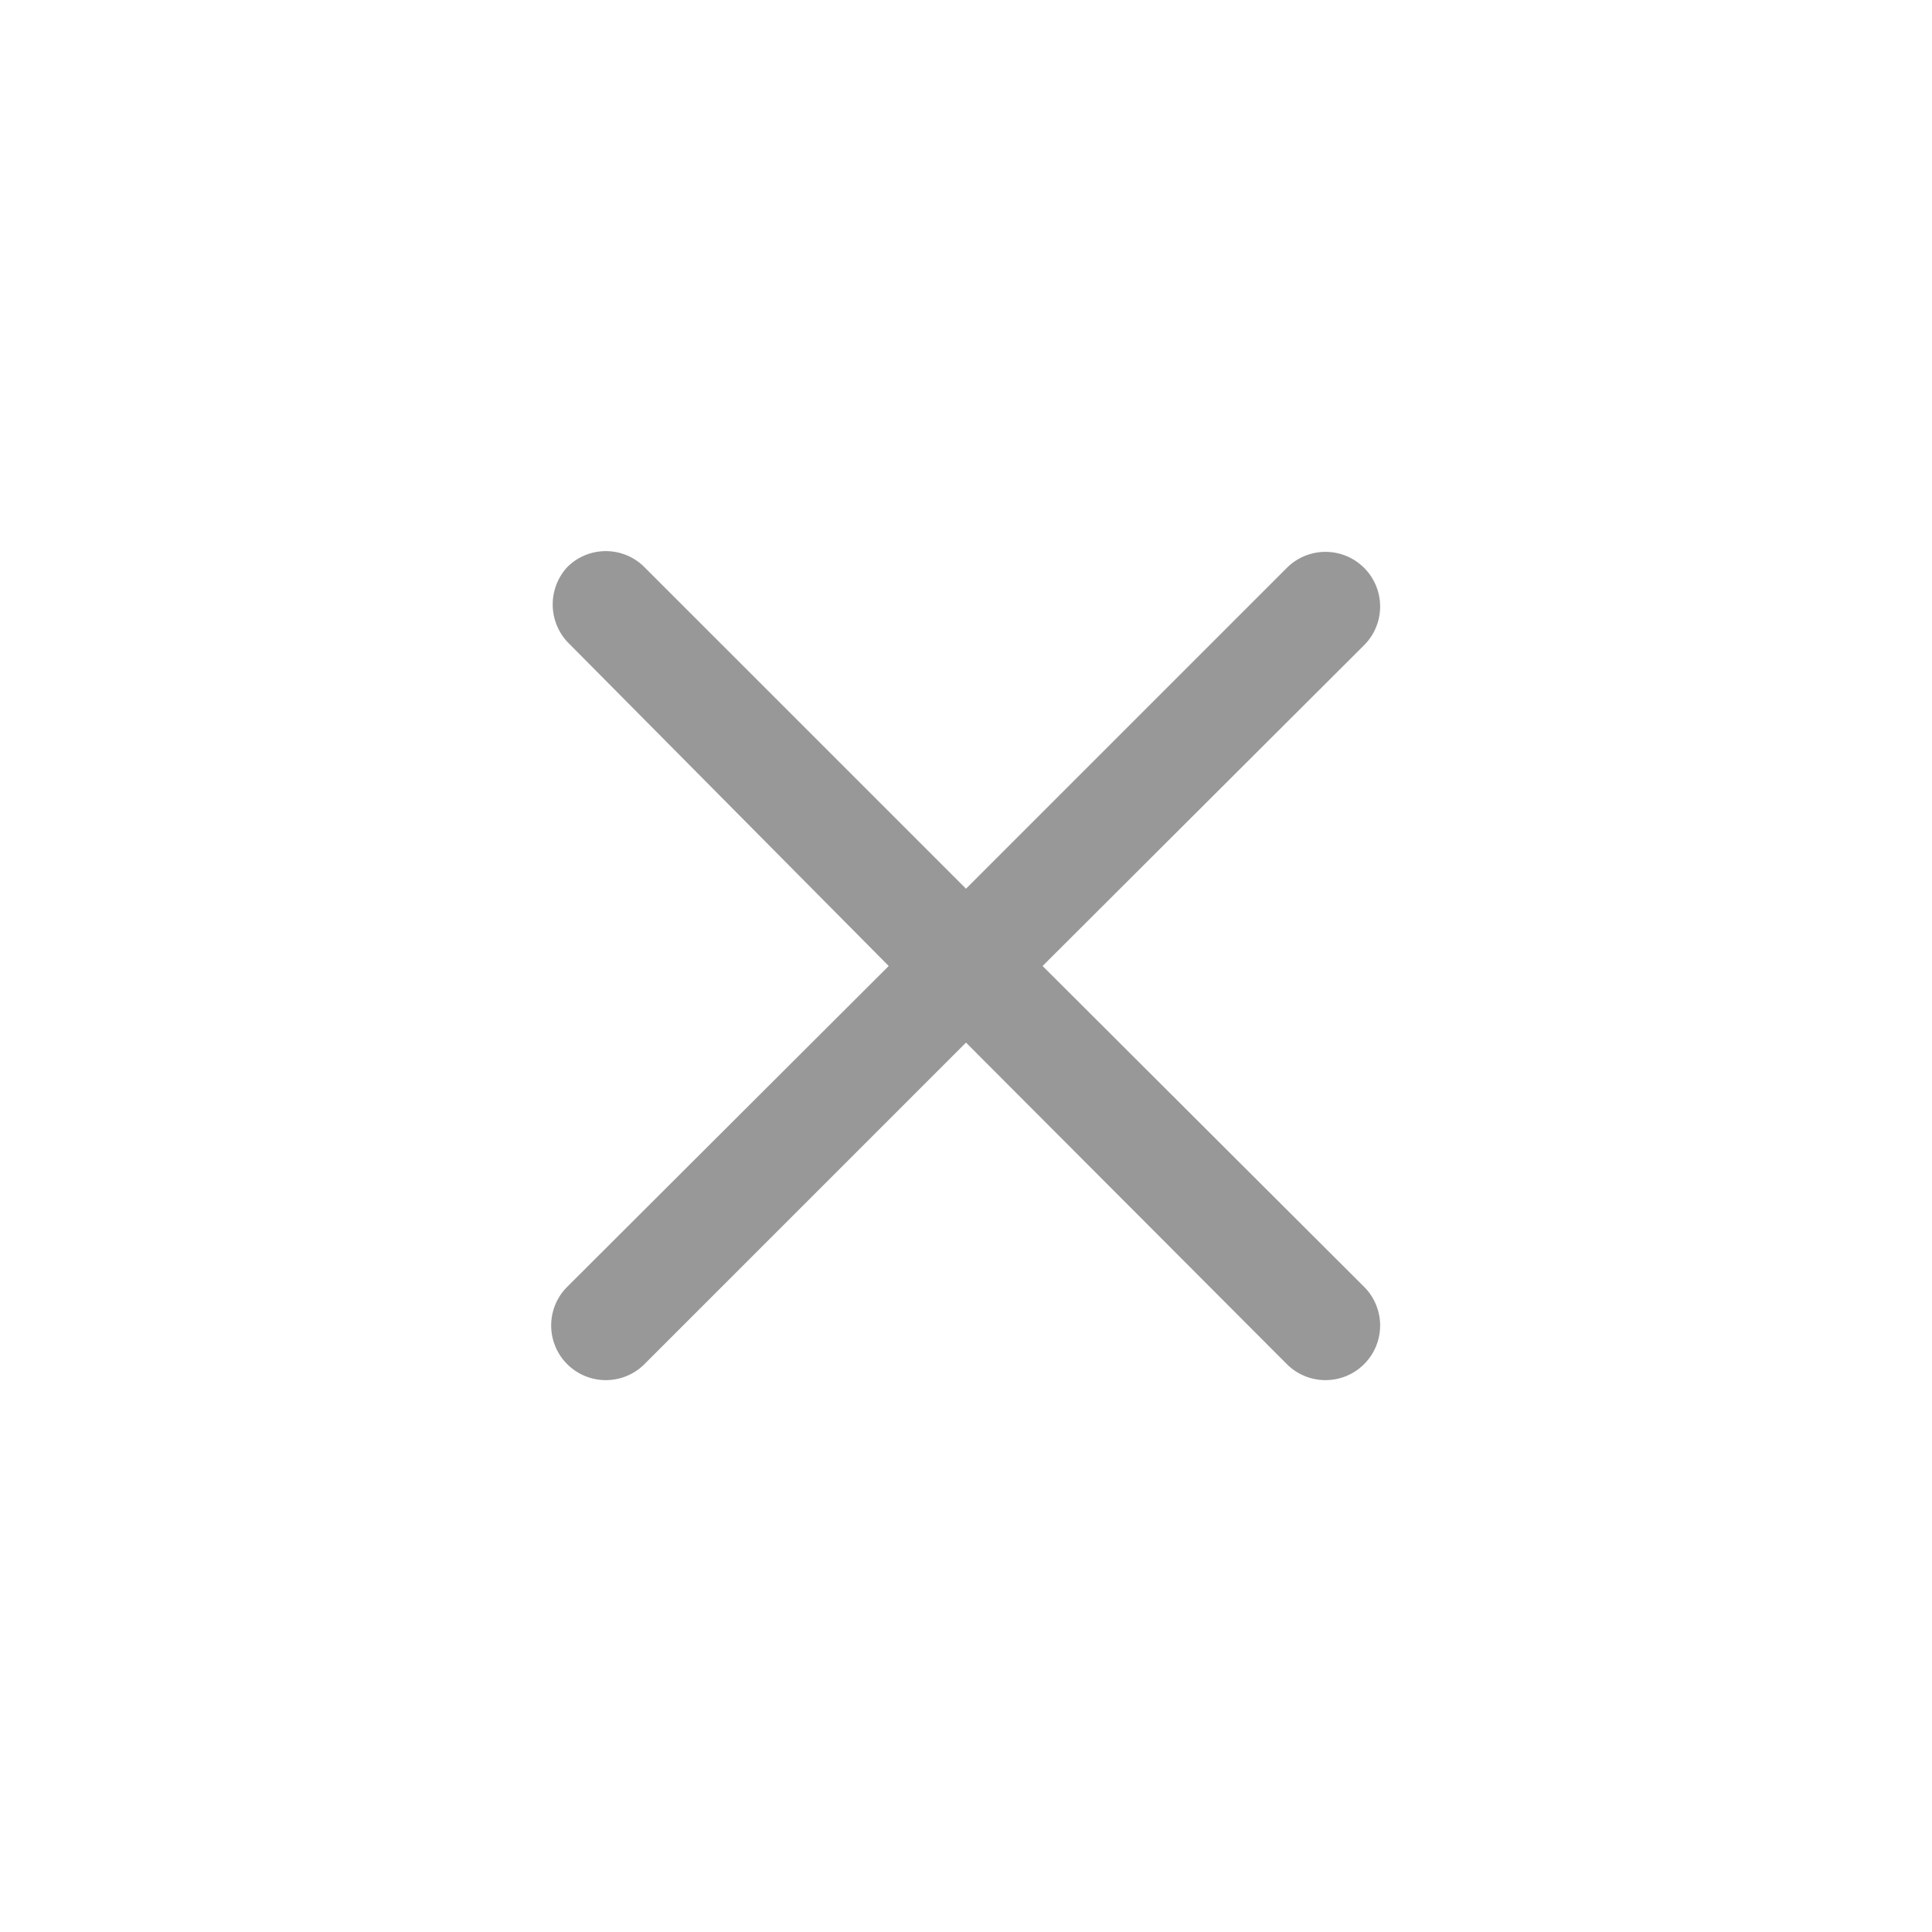 <svg id="Ebene_1" data-name="Ebene 1" xmlns="http://www.w3.org/2000/svg" width="28" height="28" viewBox="0 0 28 28">
  <path id="Pfad_846" data-name="Pfad 846" d="M15.11,14l4.66-4.65a.79.79,0,0,0-1.12-1.12L14,12.88,9.34,8.22a.79.79,0,0,0-1.12,0,.8.8,0,0,0,0,1.08L12.88,14,8.22,18.65a.79.79,0,0,0,1.12,1.12L14,15.11l4.65,4.66a.79.79,0,1,0,1.12-1.12Z" fill="#989898"/>
</svg>
